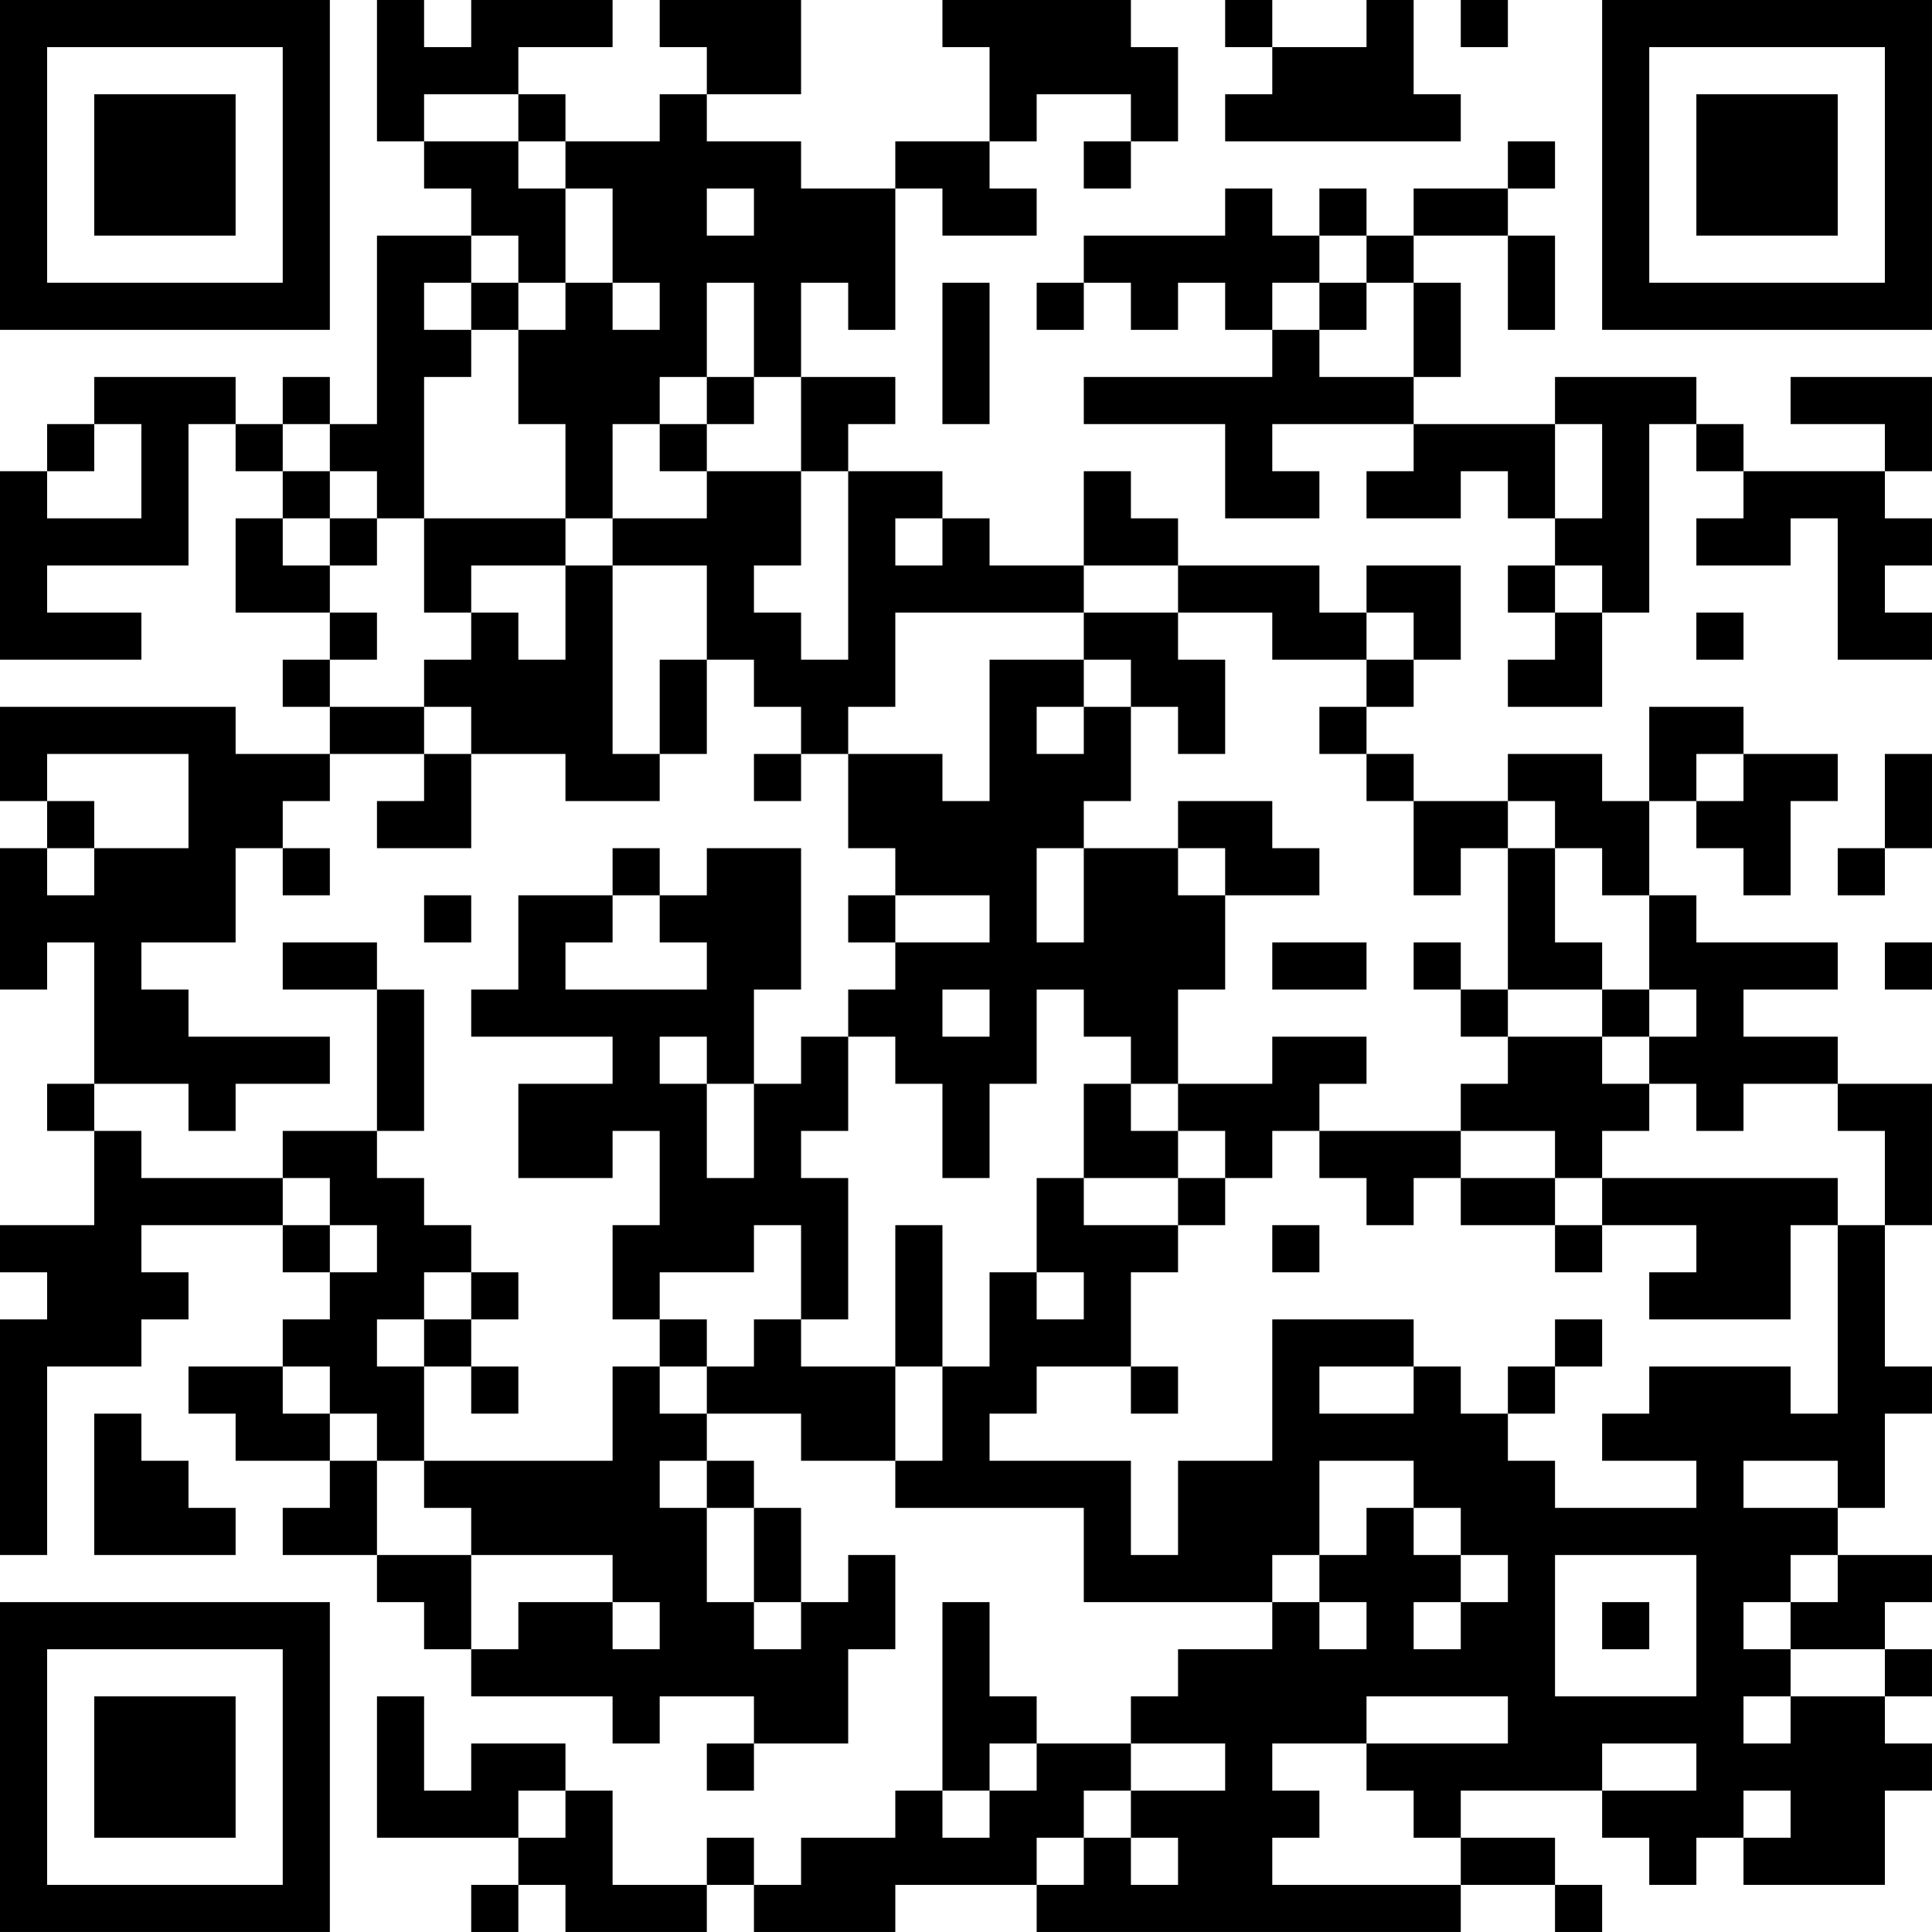 <?xml version="1.0" encoding="UTF-8"?>
<svg xmlns="http://www.w3.org/2000/svg" version="1.1" width="200" height="200" viewBox="0 0 200 200"><rect x="0" y="0" width="200" height="200" fill="#ffffff"/><g transform="scale(4.878)"><g transform="translate(0,0)"><path fill-rule="evenodd" d="M8 0L8 3L9 3L9 4L10 4L10 5L8 5L8 9L7 9L7 8L6 8L6 9L5 9L5 8L2 8L2 9L1 9L1 10L0 10L0 14L3 14L3 13L1 13L1 12L4 12L4 9L5 9L5 10L6 10L6 11L5 11L5 13L7 13L7 14L6 14L6 15L7 15L7 16L5 16L5 15L0 15L0 17L1 17L1 18L0 18L0 21L1 21L1 20L2 20L2 23L1 23L1 24L2 24L2 26L0 26L0 27L1 27L1 28L0 28L0 33L1 33L1 29L3 29L3 28L4 28L4 27L3 27L3 26L6 26L6 27L7 27L7 28L6 28L6 29L4 29L4 30L5 30L5 31L7 31L7 32L6 32L6 33L8 33L8 34L9 34L9 35L10 35L10 36L13 36L13 37L14 37L14 36L16 36L16 37L15 37L15 38L16 38L16 37L18 37L18 35L19 35L19 33L18 33L18 34L17 34L17 32L16 32L16 31L15 31L15 30L17 30L17 31L19 31L19 32L23 32L23 34L27 34L27 35L25 35L25 36L24 36L24 37L22 37L22 36L21 36L21 34L20 34L20 38L19 38L19 39L17 39L17 40L16 40L16 39L15 39L15 40L13 40L13 38L12 38L12 37L10 37L10 38L9 38L9 36L8 36L8 39L11 39L11 40L10 40L10 41L11 41L11 40L12 40L12 41L15 41L15 40L16 40L16 41L19 41L19 40L22 40L22 41L31 41L31 40L33 40L33 41L34 41L34 40L33 40L33 39L31 39L31 38L34 38L34 39L35 39L35 40L36 40L36 39L37 39L37 40L40 40L40 38L41 38L41 37L40 37L40 36L41 36L41 35L40 35L40 34L41 34L41 33L39 33L39 32L40 32L40 30L41 30L41 29L40 29L40 26L41 26L41 23L39 23L39 22L37 22L37 21L39 21L39 20L36 20L36 19L35 19L35 17L36 17L36 18L37 18L37 19L38 19L38 17L39 17L39 16L37 16L37 15L35 15L35 17L34 17L34 16L32 16L32 17L30 17L30 16L29 16L29 15L30 15L30 14L31 14L31 12L29 12L29 13L28 13L28 12L25 12L25 11L24 11L24 10L23 10L23 12L21 12L21 11L20 11L20 10L18 10L18 9L19 9L19 8L17 8L17 6L18 6L18 7L19 7L19 4L20 4L20 5L22 5L22 4L21 4L21 3L22 3L22 2L24 2L24 3L23 3L23 4L24 4L24 3L25 3L25 1L24 1L24 0L20 0L20 1L21 1L21 3L19 3L19 4L17 4L17 3L15 3L15 2L17 2L17 0L14 0L14 1L15 1L15 2L14 2L14 3L12 3L12 2L11 2L11 1L13 1L13 0L10 0L10 1L9 1L9 0ZM26 0L26 1L27 1L27 2L26 2L26 3L31 3L31 2L30 2L30 0L29 0L29 1L27 1L27 0ZM31 0L31 1L32 1L32 0ZM9 2L9 3L11 3L11 4L12 4L12 6L11 6L11 5L10 5L10 6L9 6L9 7L10 7L10 8L9 8L9 11L8 11L8 10L7 10L7 9L6 9L6 10L7 10L7 11L6 11L6 12L7 12L7 13L8 13L8 14L7 14L7 15L9 15L9 16L7 16L7 17L6 17L6 18L5 18L5 20L3 20L3 21L4 21L4 22L7 22L7 23L5 23L5 24L4 24L4 23L2 23L2 24L3 24L3 25L6 25L6 26L7 26L7 27L8 27L8 26L7 26L7 25L6 25L6 24L8 24L8 25L9 25L9 26L10 26L10 27L9 27L9 28L8 28L8 29L9 29L9 31L8 31L8 30L7 30L7 29L6 29L6 30L7 30L7 31L8 31L8 33L10 33L10 35L11 35L11 34L13 34L13 35L14 35L14 34L13 34L13 33L10 33L10 32L9 32L9 31L13 31L13 29L14 29L14 30L15 30L15 29L16 29L16 28L17 28L17 29L19 29L19 31L20 31L20 29L21 29L21 27L22 27L22 28L23 28L23 27L22 27L22 25L23 25L23 26L25 26L25 27L24 27L24 29L22 29L22 30L21 30L21 31L24 31L24 33L25 33L25 31L27 31L27 28L30 28L30 29L28 29L28 30L30 30L30 29L31 29L31 30L32 30L32 31L33 31L33 32L36 32L36 31L34 31L34 30L35 30L35 29L38 29L38 30L39 30L39 26L40 26L40 24L39 24L39 23L37 23L37 24L36 24L36 23L35 23L35 22L36 22L36 21L35 21L35 19L34 19L34 18L33 18L33 17L32 17L32 18L31 18L31 19L30 19L30 17L29 17L29 16L28 16L28 15L29 15L29 14L30 14L30 13L29 13L29 14L27 14L27 13L25 13L25 12L23 12L23 13L19 13L19 15L18 15L18 16L17 16L17 15L16 15L16 14L15 14L15 12L13 12L13 11L15 11L15 10L17 10L17 12L16 12L16 13L17 13L17 14L18 14L18 10L17 10L17 8L16 8L16 6L15 6L15 8L14 8L14 9L13 9L13 11L12 11L12 9L11 9L11 7L12 7L12 6L13 6L13 7L14 7L14 6L13 6L13 4L12 4L12 3L11 3L11 2ZM32 3L32 4L30 4L30 5L29 5L29 4L28 4L28 5L27 5L27 4L26 4L26 5L23 5L23 6L22 6L22 7L23 7L23 6L24 6L24 7L25 7L25 6L26 6L26 7L27 7L27 8L23 8L23 9L26 9L26 11L28 11L28 10L27 10L27 9L30 9L30 10L29 10L29 11L31 11L31 10L32 10L32 11L33 11L33 12L32 12L32 13L33 13L33 14L32 14L32 15L34 15L34 13L35 13L35 9L36 9L36 10L37 10L37 11L36 11L36 12L38 12L38 11L39 11L39 14L41 14L41 13L40 13L40 12L41 12L41 11L40 11L40 10L41 10L41 8L38 8L38 9L40 9L40 10L37 10L37 9L36 9L36 8L33 8L33 9L30 9L30 8L31 8L31 6L30 6L30 5L32 5L32 7L33 7L33 5L32 5L32 4L33 4L33 3ZM15 4L15 5L16 5L16 4ZM28 5L28 6L27 6L27 7L28 7L28 8L30 8L30 6L29 6L29 5ZM10 6L10 7L11 7L11 6ZM20 6L20 9L21 9L21 6ZM28 6L28 7L29 7L29 6ZM15 8L15 9L14 9L14 10L15 10L15 9L16 9L16 8ZM2 9L2 10L1 10L1 11L3 11L3 9ZM33 9L33 11L34 11L34 9ZM7 11L7 12L8 12L8 11ZM9 11L9 13L10 13L10 14L9 14L9 15L10 15L10 16L9 16L9 17L8 17L8 18L10 18L10 16L12 16L12 17L14 17L14 16L15 16L15 14L14 14L14 16L13 16L13 12L12 12L12 11ZM19 11L19 12L20 12L20 11ZM10 12L10 13L11 13L11 14L12 14L12 12ZM33 12L33 13L34 13L34 12ZM23 13L23 14L21 14L21 17L20 17L20 16L18 16L18 18L19 18L19 19L18 19L18 20L19 20L19 21L18 21L18 22L17 22L17 23L16 23L16 21L17 21L17 18L15 18L15 19L14 19L14 18L13 18L13 19L11 19L11 21L10 21L10 22L13 22L13 23L11 23L11 25L13 25L13 24L14 24L14 26L13 26L13 28L14 28L14 29L15 29L15 28L14 28L14 27L16 27L16 26L17 26L17 28L18 28L18 25L17 25L17 24L18 24L18 22L19 22L19 23L20 23L20 25L21 25L21 23L22 23L22 21L23 21L23 22L24 22L24 23L23 23L23 25L25 25L25 26L26 26L26 25L27 25L27 24L28 24L28 25L29 25L29 26L30 26L30 25L31 25L31 26L33 26L33 27L34 27L34 26L36 26L36 27L35 27L35 28L38 28L38 26L39 26L39 25L34 25L34 24L35 24L35 23L34 23L34 22L35 22L35 21L34 21L34 20L33 20L33 18L32 18L32 21L31 21L31 20L30 20L30 21L31 21L31 22L32 22L32 23L31 23L31 24L28 24L28 23L29 23L29 22L27 22L27 23L25 23L25 21L26 21L26 19L28 19L28 18L27 18L27 17L25 17L25 18L23 18L23 17L24 17L24 15L25 15L25 16L26 16L26 14L25 14L25 13ZM36 13L36 14L37 14L37 13ZM23 14L23 15L22 15L22 16L23 16L23 15L24 15L24 14ZM1 16L1 17L2 17L2 18L1 18L1 19L2 19L2 18L4 18L4 16ZM16 16L16 17L17 17L17 16ZM36 16L36 17L37 17L37 16ZM40 16L40 18L39 18L39 19L40 19L40 18L41 18L41 16ZM6 18L6 19L7 19L7 18ZM22 18L22 20L23 20L23 18ZM25 18L25 19L26 19L26 18ZM9 19L9 20L10 20L10 19ZM13 19L13 20L12 20L12 21L15 21L15 20L14 20L14 19ZM19 19L19 20L21 20L21 19ZM6 20L6 21L8 21L8 24L9 24L9 21L8 21L8 20ZM27 20L27 21L29 21L29 20ZM40 20L40 21L41 21L41 20ZM20 21L20 22L21 22L21 21ZM32 21L32 22L34 22L34 21ZM14 22L14 23L15 23L15 25L16 25L16 23L15 23L15 22ZM24 23L24 24L25 24L25 25L26 25L26 24L25 24L25 23ZM31 24L31 25L33 25L33 26L34 26L34 25L33 25L33 24ZM19 26L19 29L20 29L20 26ZM27 26L27 27L28 27L28 26ZM10 27L10 28L9 28L9 29L10 29L10 30L11 30L11 29L10 29L10 28L11 28L11 27ZM33 28L33 29L32 29L32 30L33 30L33 29L34 29L34 28ZM24 29L24 30L25 30L25 29ZM2 30L2 33L5 33L5 32L4 32L4 31L3 31L3 30ZM14 31L14 32L15 32L15 34L16 34L16 35L17 35L17 34L16 34L16 32L15 32L15 31ZM28 31L28 33L27 33L27 34L28 34L28 35L29 35L29 34L28 34L28 33L29 33L29 32L30 32L30 33L31 33L31 34L30 34L30 35L31 35L31 34L32 34L32 33L31 33L31 32L30 32L30 31ZM37 31L37 32L39 32L39 31ZM33 33L33 36L36 36L36 33ZM38 33L38 34L37 34L37 35L38 35L38 36L37 36L37 37L38 37L38 36L40 36L40 35L38 35L38 34L39 34L39 33ZM34 34L34 35L35 35L35 34ZM29 36L29 37L27 37L27 38L28 38L28 39L27 39L27 40L31 40L31 39L30 39L30 38L29 38L29 37L32 37L32 36ZM21 37L21 38L20 38L20 39L21 39L21 38L22 38L22 37ZM24 37L24 38L23 38L23 39L22 39L22 40L23 40L23 39L24 39L24 40L25 40L25 39L24 39L24 38L26 38L26 37ZM34 37L34 38L36 38L36 37ZM11 38L11 39L12 39L12 38ZM37 38L37 39L38 39L38 38ZM0 0L0 7L7 7L7 0ZM1 1L1 6L6 6L6 1ZM2 2L2 5L5 5L5 2ZM34 0L34 7L41 7L41 0ZM35 1L35 6L40 6L40 1ZM36 2L36 5L39 5L39 2ZM0 34L0 41L7 41L7 34ZM1 35L1 40L6 40L6 35ZM2 36L2 39L5 39L5 36Z" fill="#000000"/></g></g></svg>
